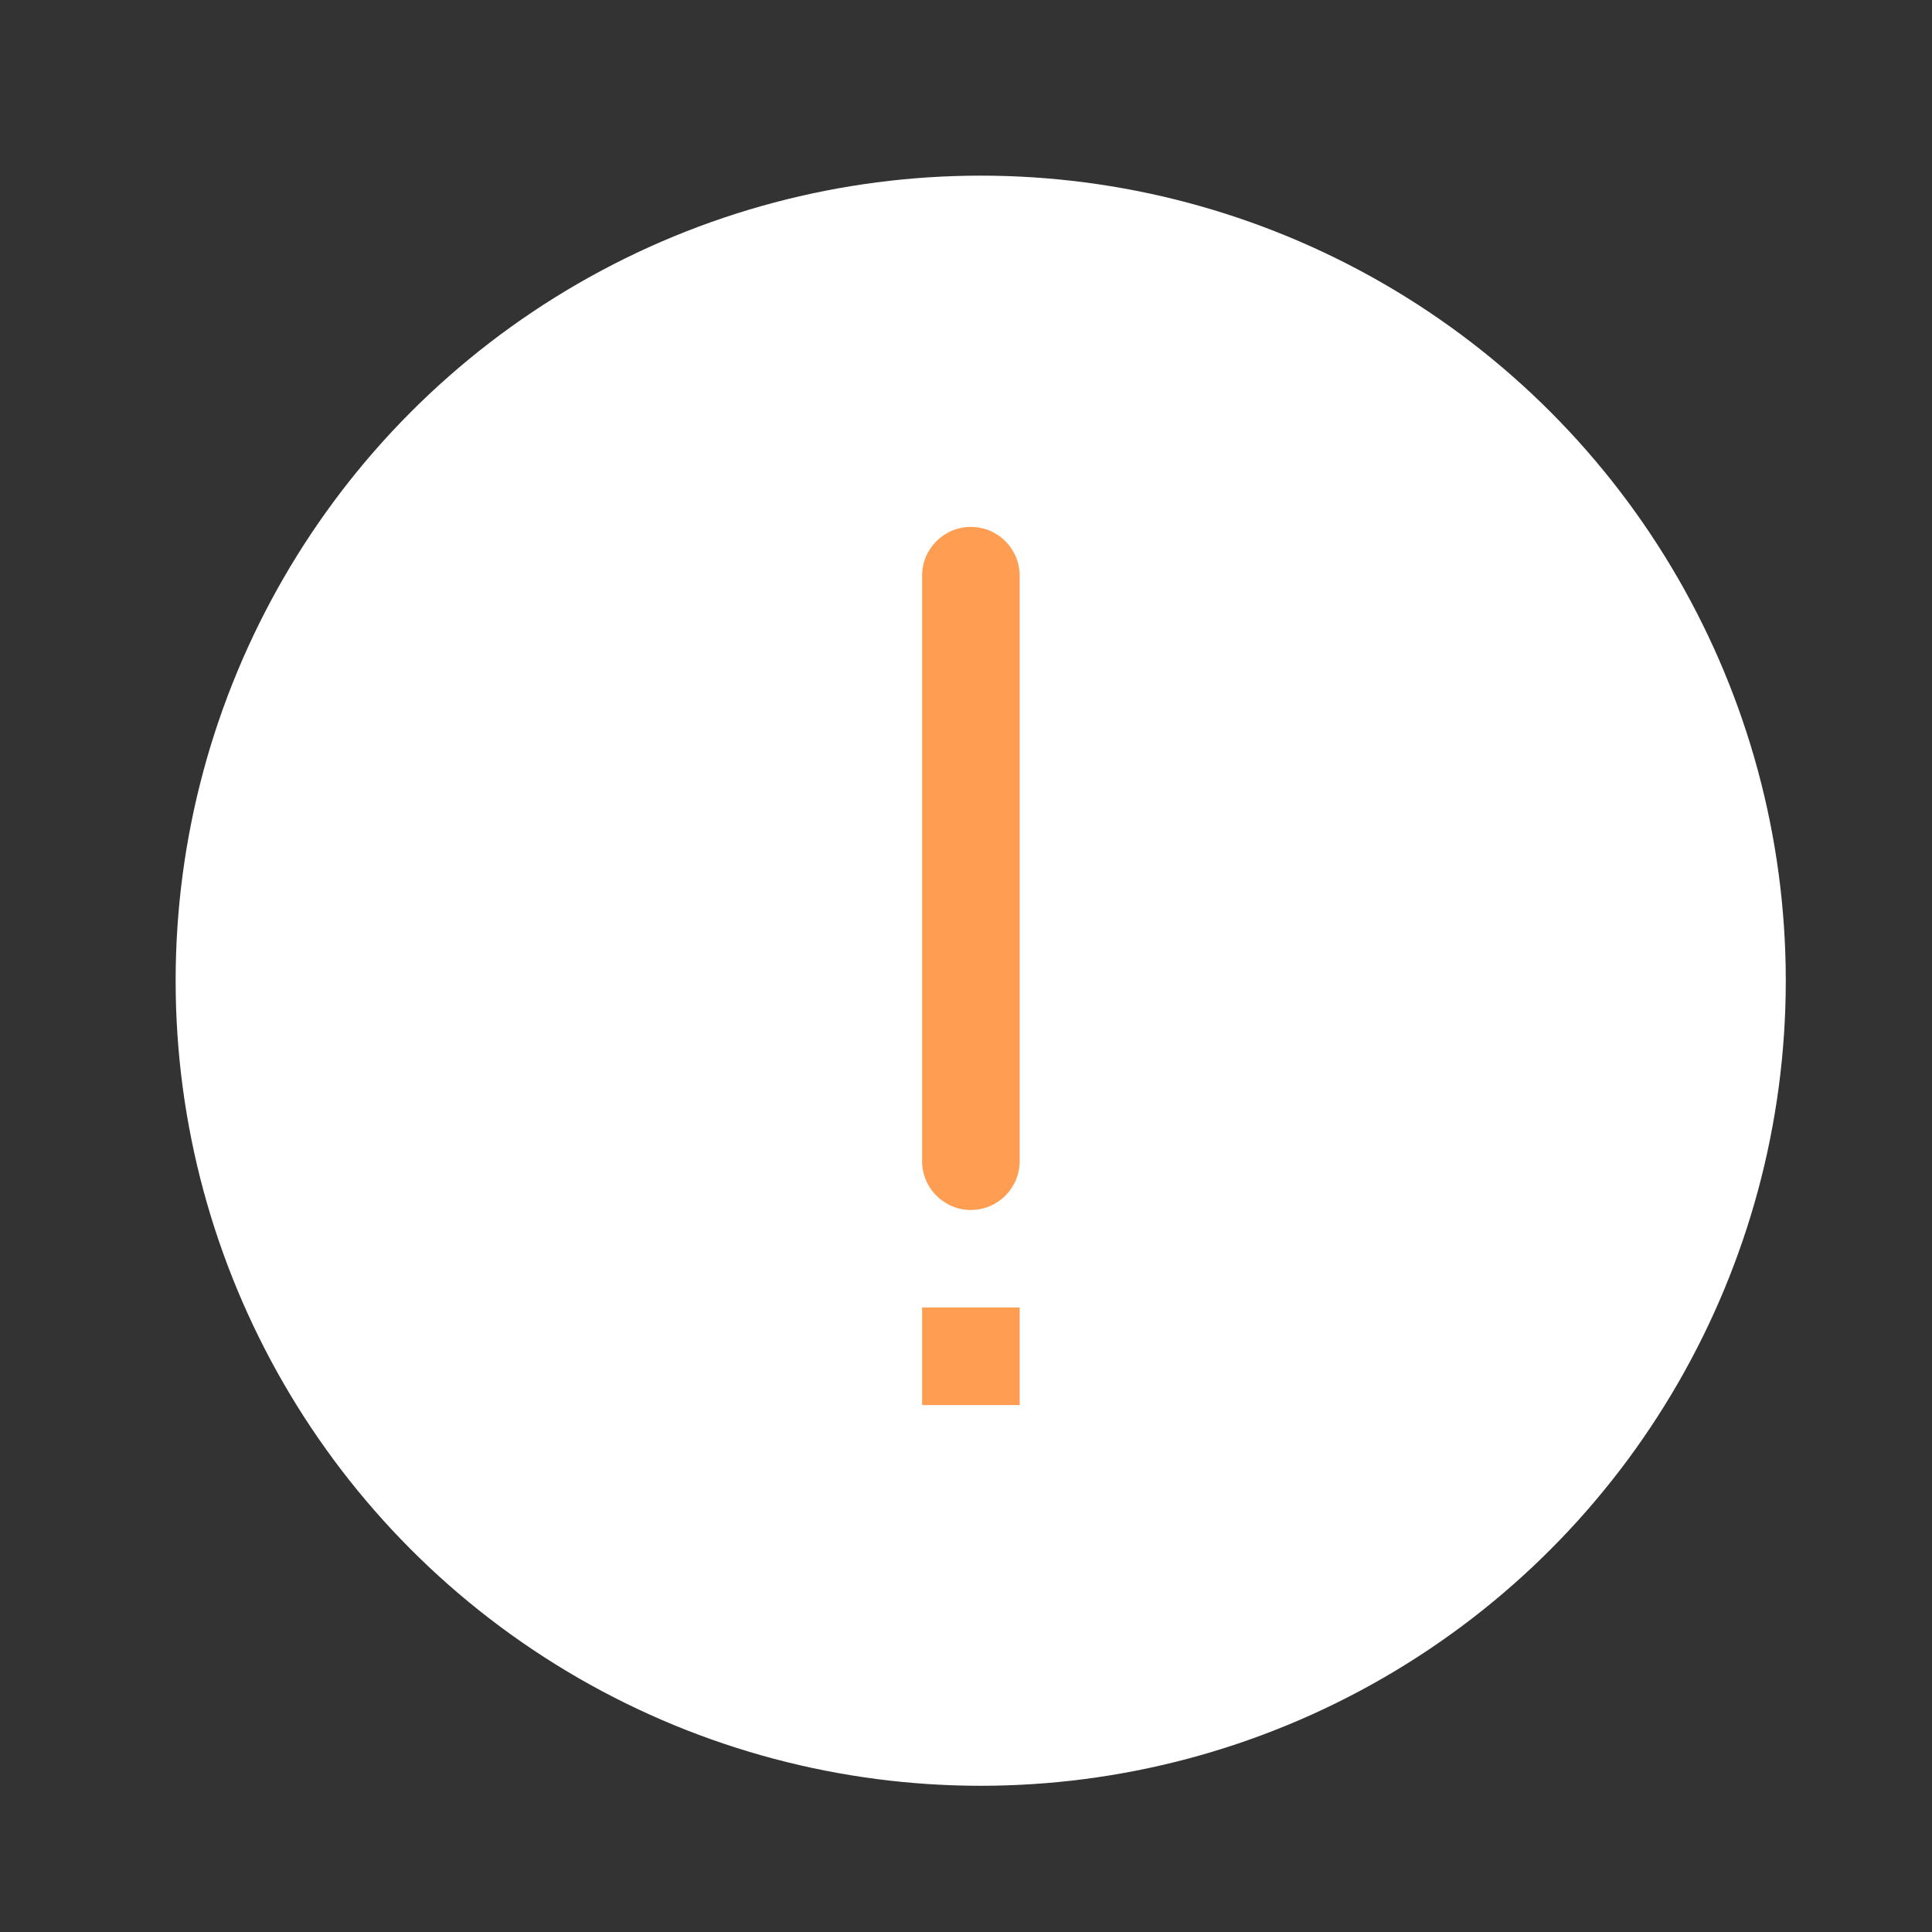 <svg width="44" height="44" viewBox="0 0 44 44" fill="none" xmlns="http://www.w3.org/2000/svg">
<rect x="0" y="0" width="44" height="44" fill="#333333" stroke="none"/>
<circle cx="22.335" cy="22.335" r="18.335" fill="white"/>
<path d="M22.111 12C22.725 12 23.222 12.498 23.222 13.111V26.445C23.222 27.058 22.725 27.556 22.111 27.556C21.497 27.556 21 27.058 21 26.445V13.111C21 12.498 21.497 12 22.111 12Z" fill="#FF9D53"/>
<path d="M21 29.777H23.222V32H21V29.777Z" fill="#FF9D53"/>
</svg>
